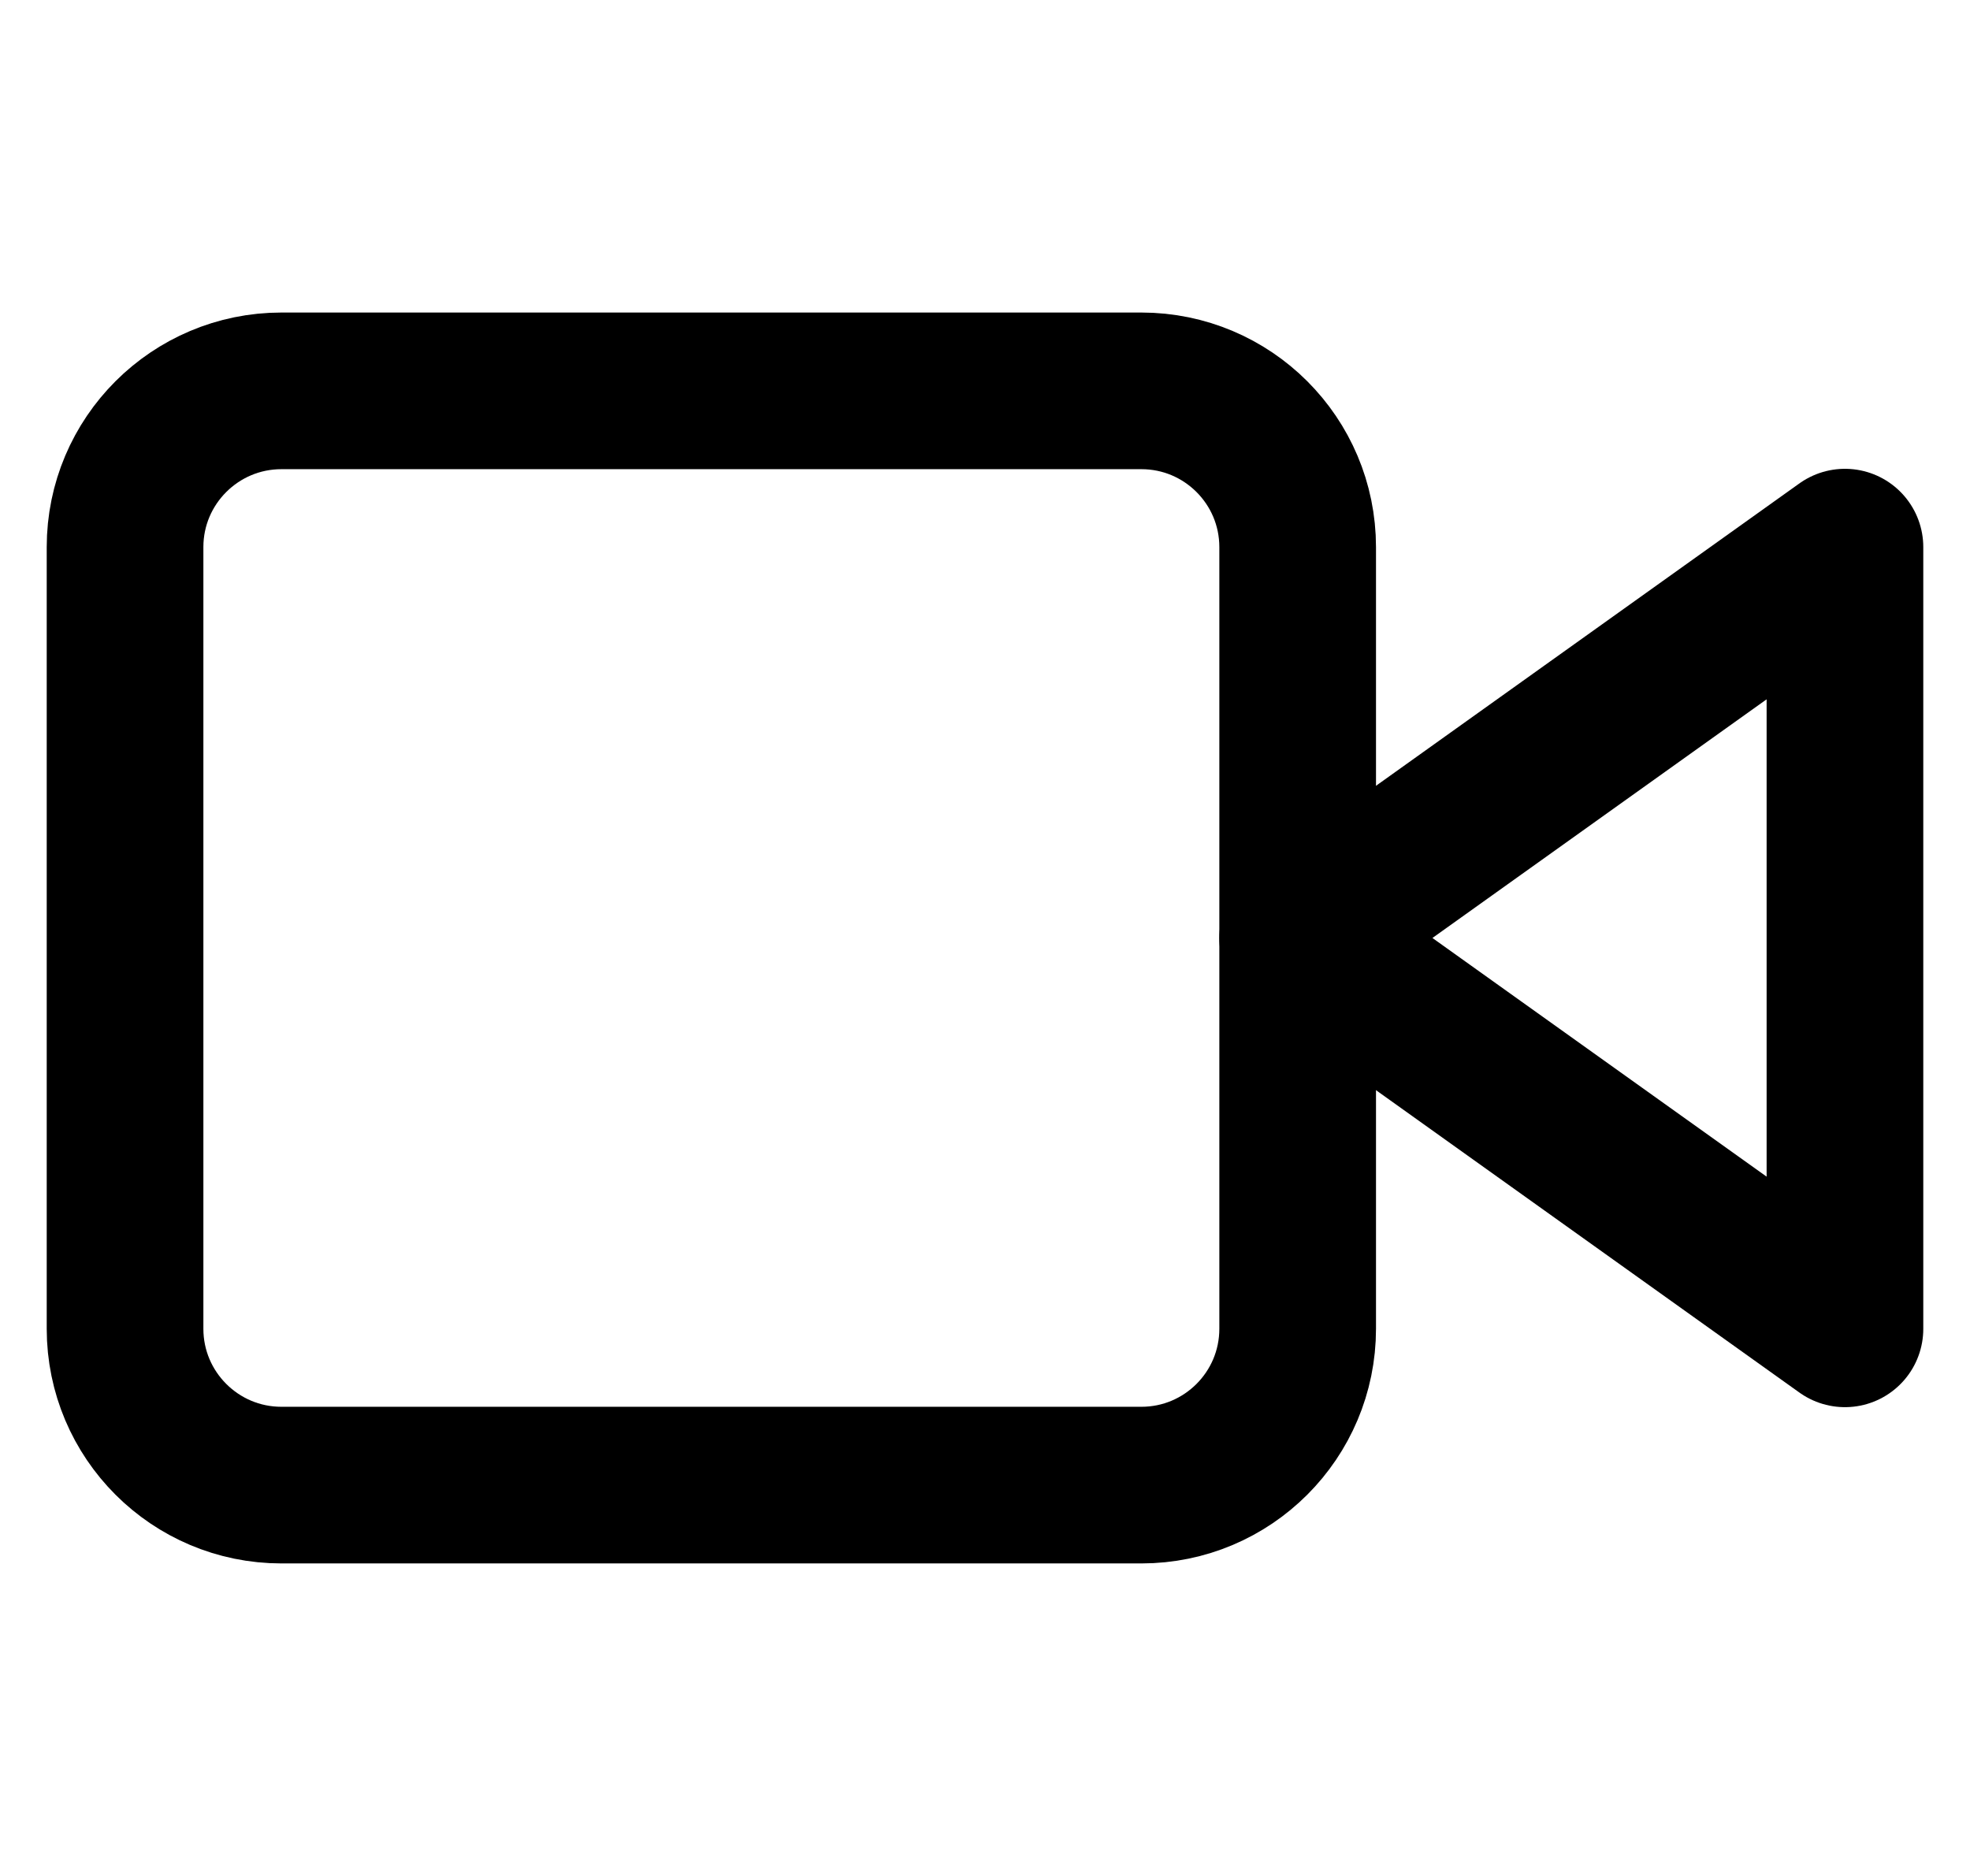 <svg width="21" height="20" viewBox="0 0 21 20" fill="none" xmlns="http://www.w3.org/2000/svg">
<g clip-path="url(#clip0_810_723)">
<path d="M19.667 5.833L13.833 10L19.667 14.167V5.833Z" stroke="black" stroke-width="1.67" stroke-linecap="round" stroke-linejoin="round"/>
<path d="M12.167 4.167H3C2.08 4.167 1.333 4.913 1.333 5.833V14.166C1.333 15.087 2.08 15.833 3 15.833H12.167C13.087 15.833 13.833 15.087 13.833 14.166V5.833C13.833 4.913 13.087 4.167 12.167 4.167Z" stroke="black" stroke-width="1.67" stroke-linecap="round" stroke-linejoin="round"/>
</g>
<defs>
<clipPath id="clip0_810_723">
<rect width="20" height="20" fill="white" transform="translate(0.5)"/>
</clipPath>
</defs>
</svg>
